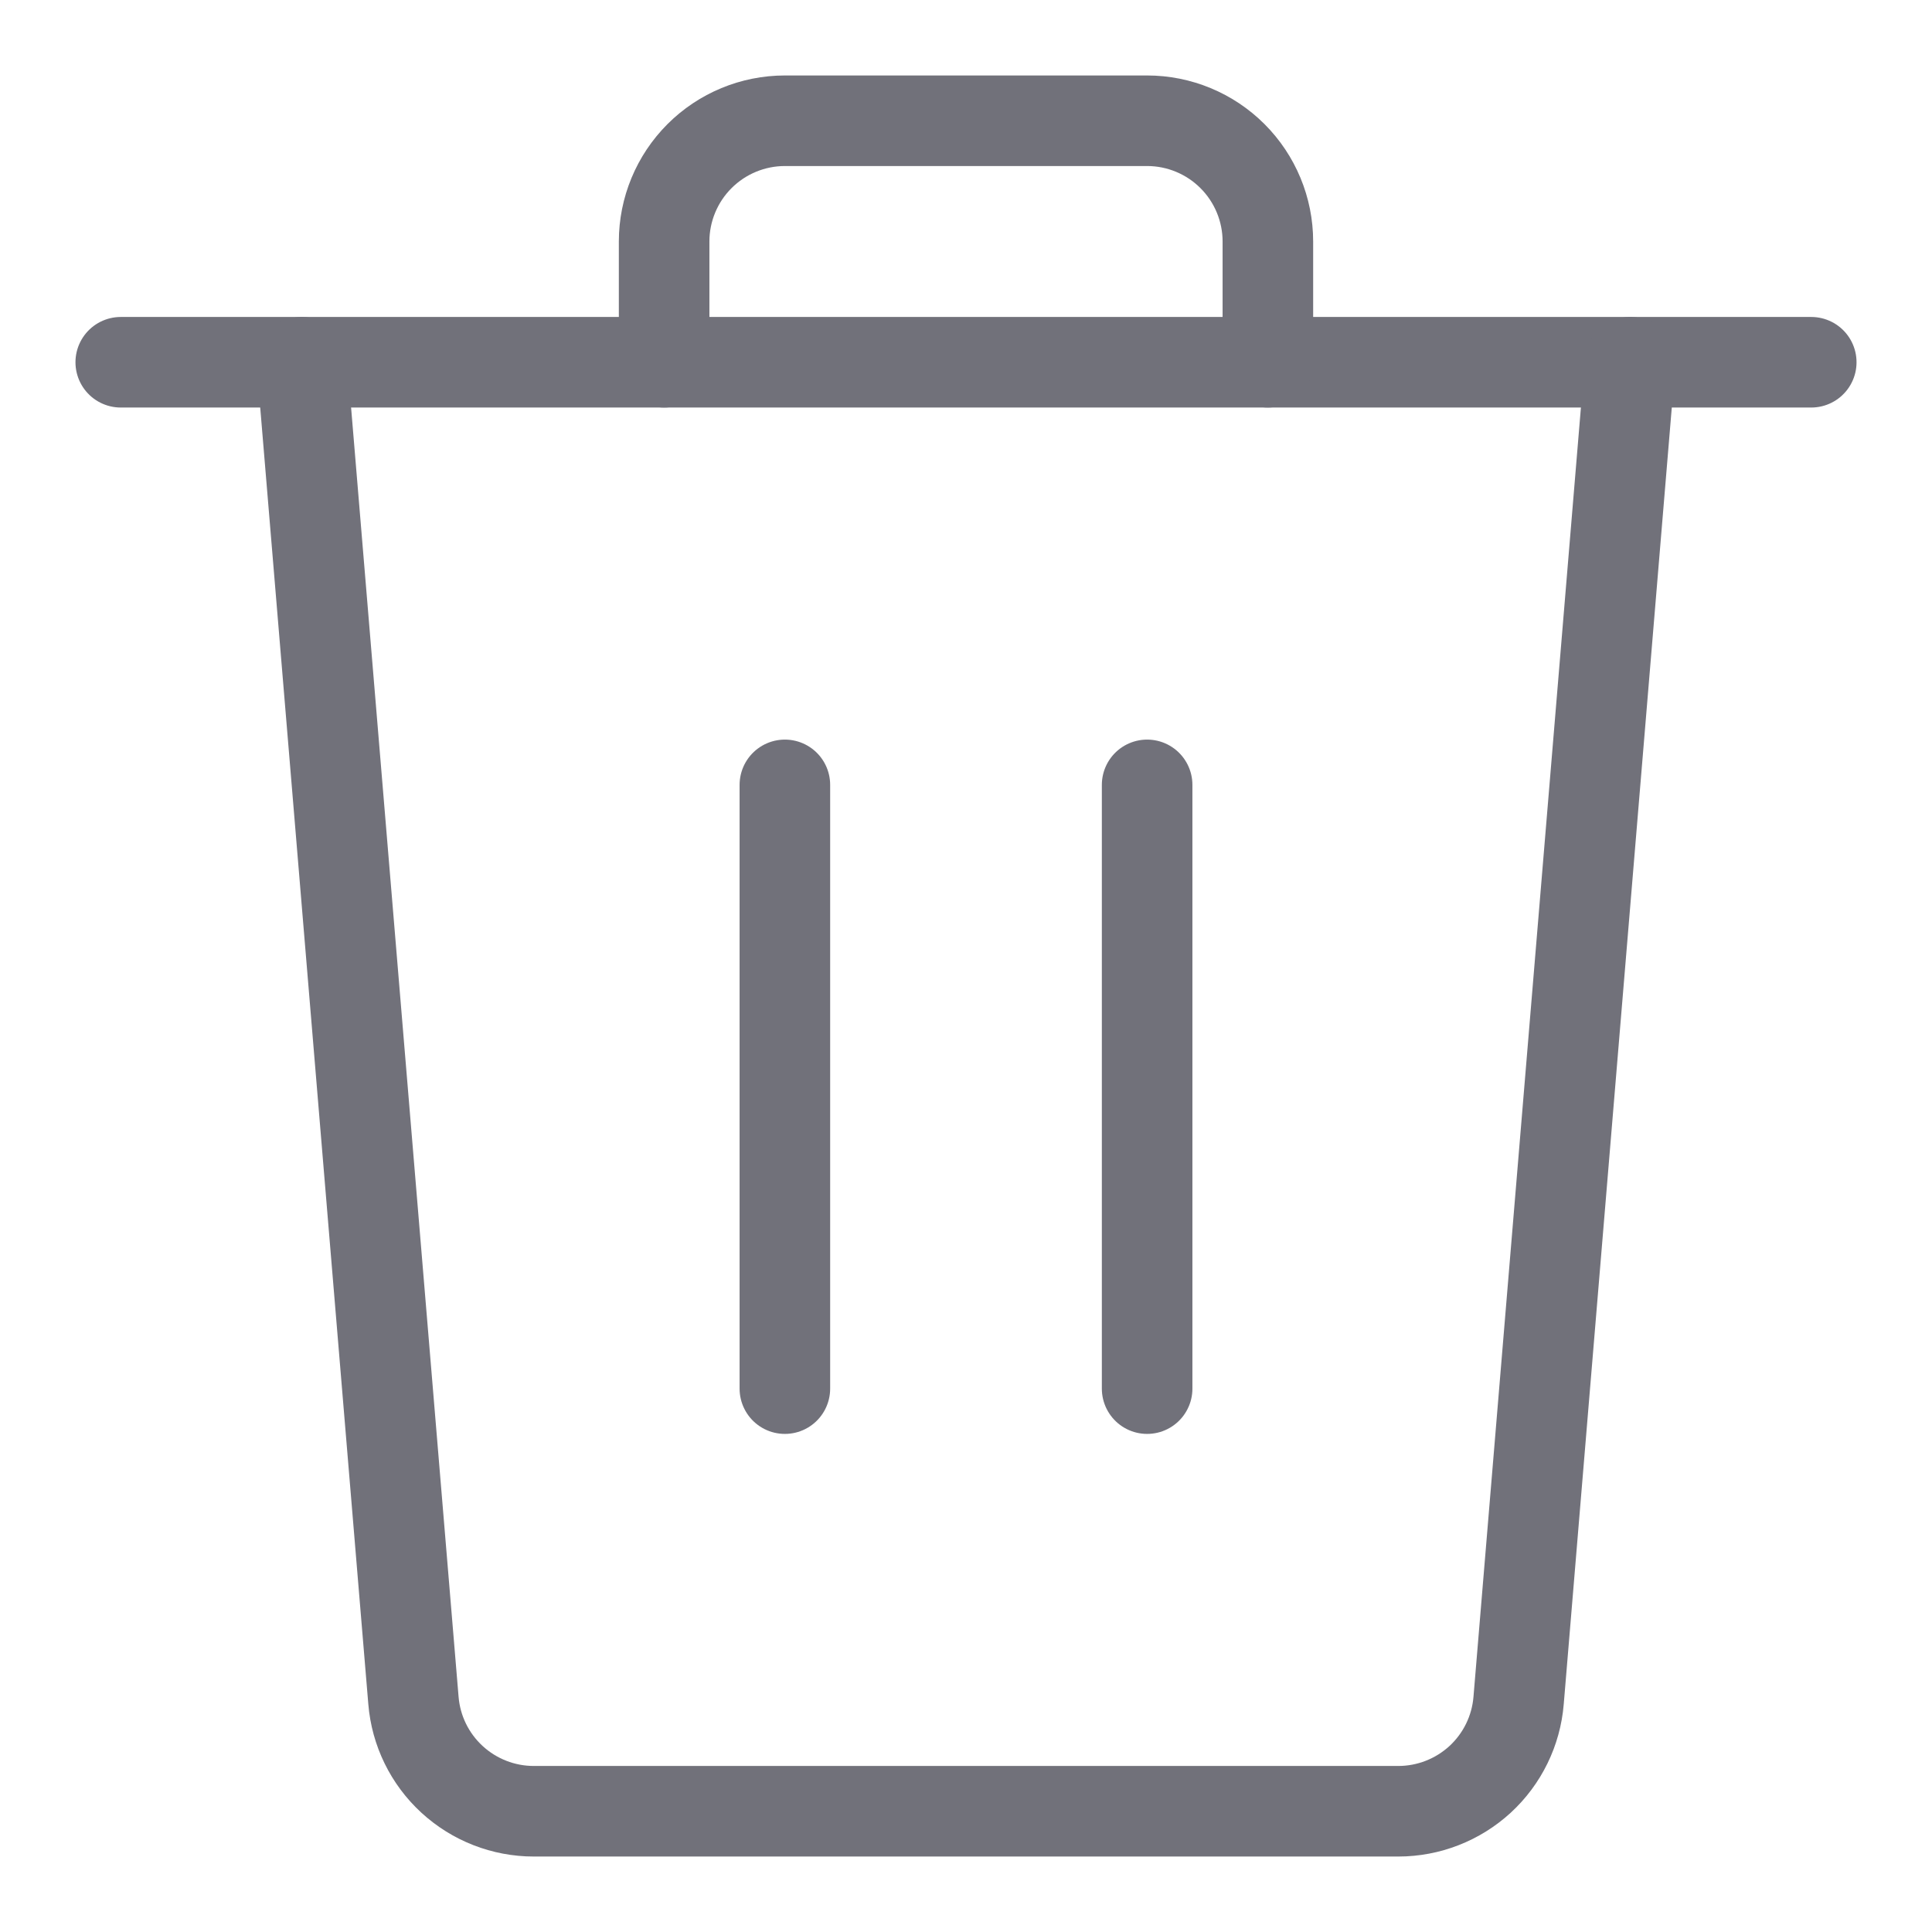 <svg width="32" height="32" viewBox="0 0 32 32" fill="none" xmlns="http://www.w3.org/2000/svg">
<path d="M2 6H30" stroke="#71717A" stroke-width="1.5" stroke-linecap="round" stroke-linejoin="round"/>
<path d="M11 6V4C11 3.47 11.211 2.961 11.586 2.586C11.961 2.211 12.47 2 13 2H19C19.53 2 20.039 2.211 20.414 2.586C20.789 2.961 21 3.47 21 4V6" stroke="#71717A" stroke-width="1.5" stroke-linecap="round" stroke-linejoin="round"/>
<path d="M13 23V13" stroke="#71717A" stroke-width="1.5" stroke-linecap="round" stroke-linejoin="round"/>
<path d="M19 23V13" stroke="#71717A" stroke-width="1.5" stroke-linecap="round" stroke-linejoin="round"/>
<path d="M5 6L6.848 28.165C6.889 28.666 7.117 29.132 7.487 29.472C7.856 29.811 8.339 30 8.841 30H23.16C23.662 30 24.145 29.811 24.515 29.472C24.884 29.132 25.112 28.666 25.153 28.165L27 6" stroke="#71717A" stroke-width="1.5" stroke-linecap="round" stroke-linejoin="round"/>
</svg>
